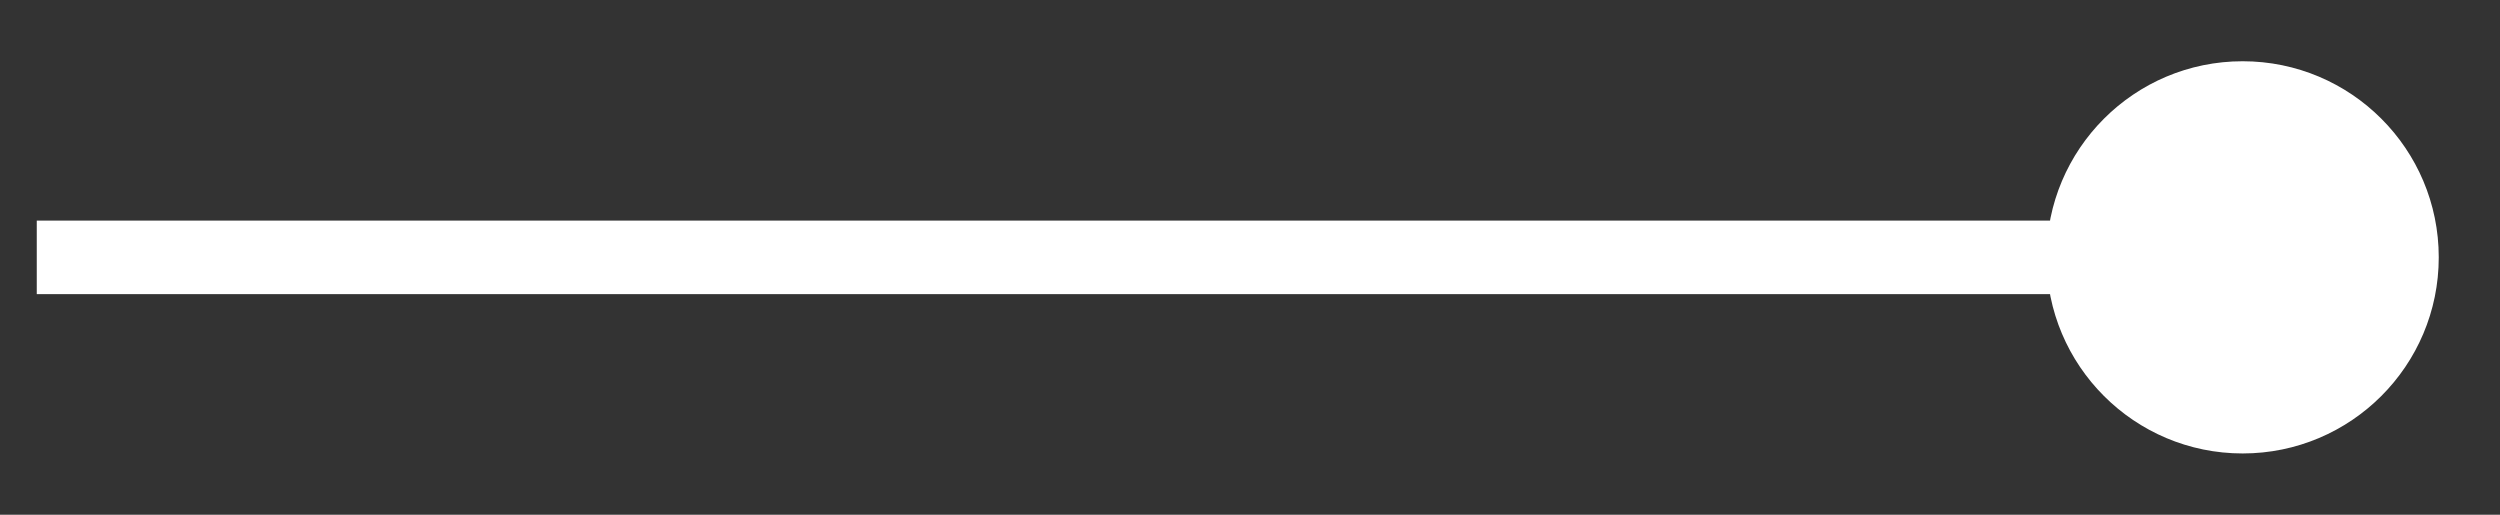 <svg width="34" height="7" viewBox="0 0 34 7" fill="none" xmlns="http://www.w3.org/2000/svg">
<rect x="0" y="0" width="34" height="7" fill="#333333" stroke="none"/>
<path d="M27.833 3.5C27.833 4.973 29.027 6.167 30.5 6.167C31.973 6.167 33.167 4.973 33.167 3.5C33.167 2.027 31.973 0.833 30.5 0.833C29.027 0.833 27.833 2.027 27.833 3.5ZM0.5 4H30.5V3H0.5V4Z" fill="white"/>
</svg>
